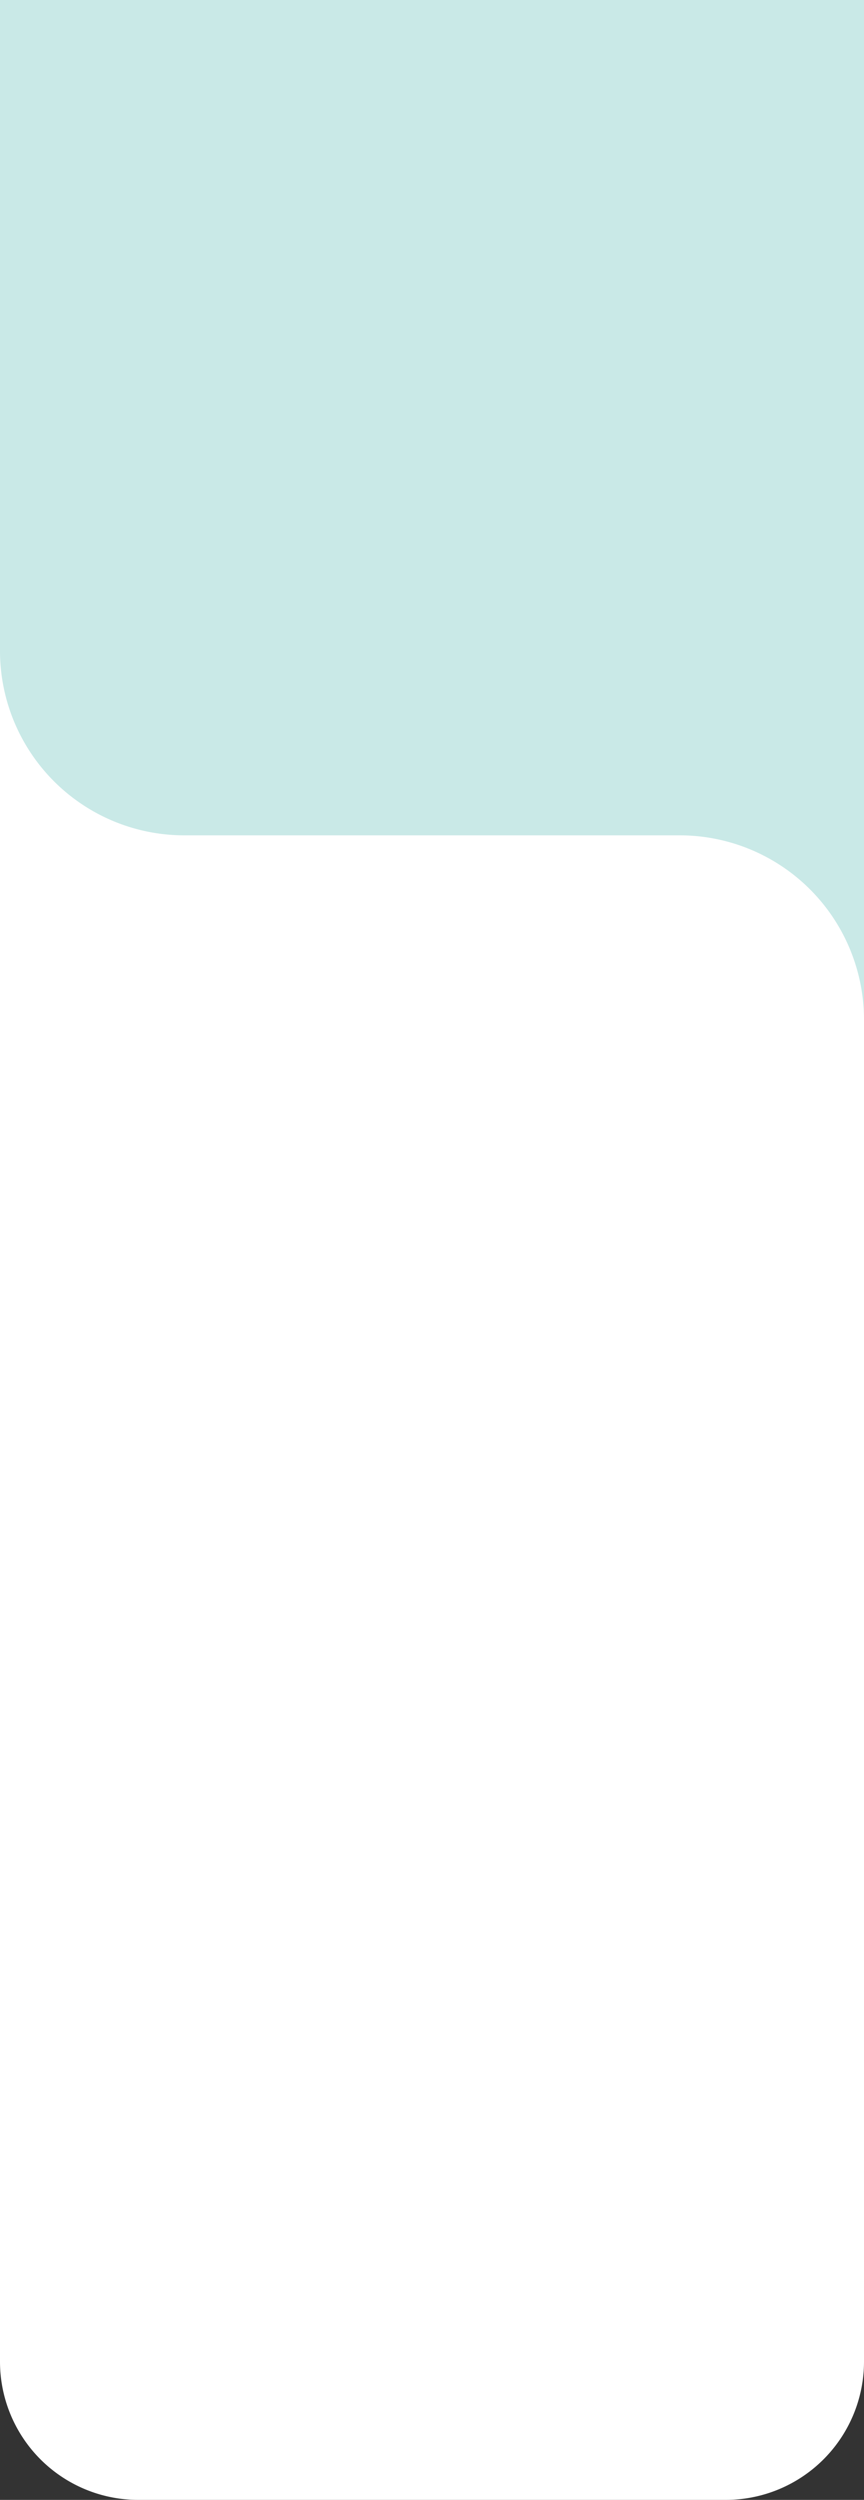 <svg id="Group_1" data-name="Group 1" xmlns="http://www.w3.org/2000/svg" width="375" height="1084" viewBox="0 0 375 1084">
  <rect x="0" y="0" width="375" height="1084" fill="#333333" stroke="none"/>
  <rect id="bg-image" width="375" height="535" fill="#c9e9e7"/>
  <path id="bg" d="M0-60A60,60,0,0,0,60,0H315a60,60,0,0,0,60-60V-641.779a80,80,0,0,0-80-80H80a80,80,0,0,1-80-80V-60Z" transform="translate(0 1084)" fill="#fff"/>
</svg>

